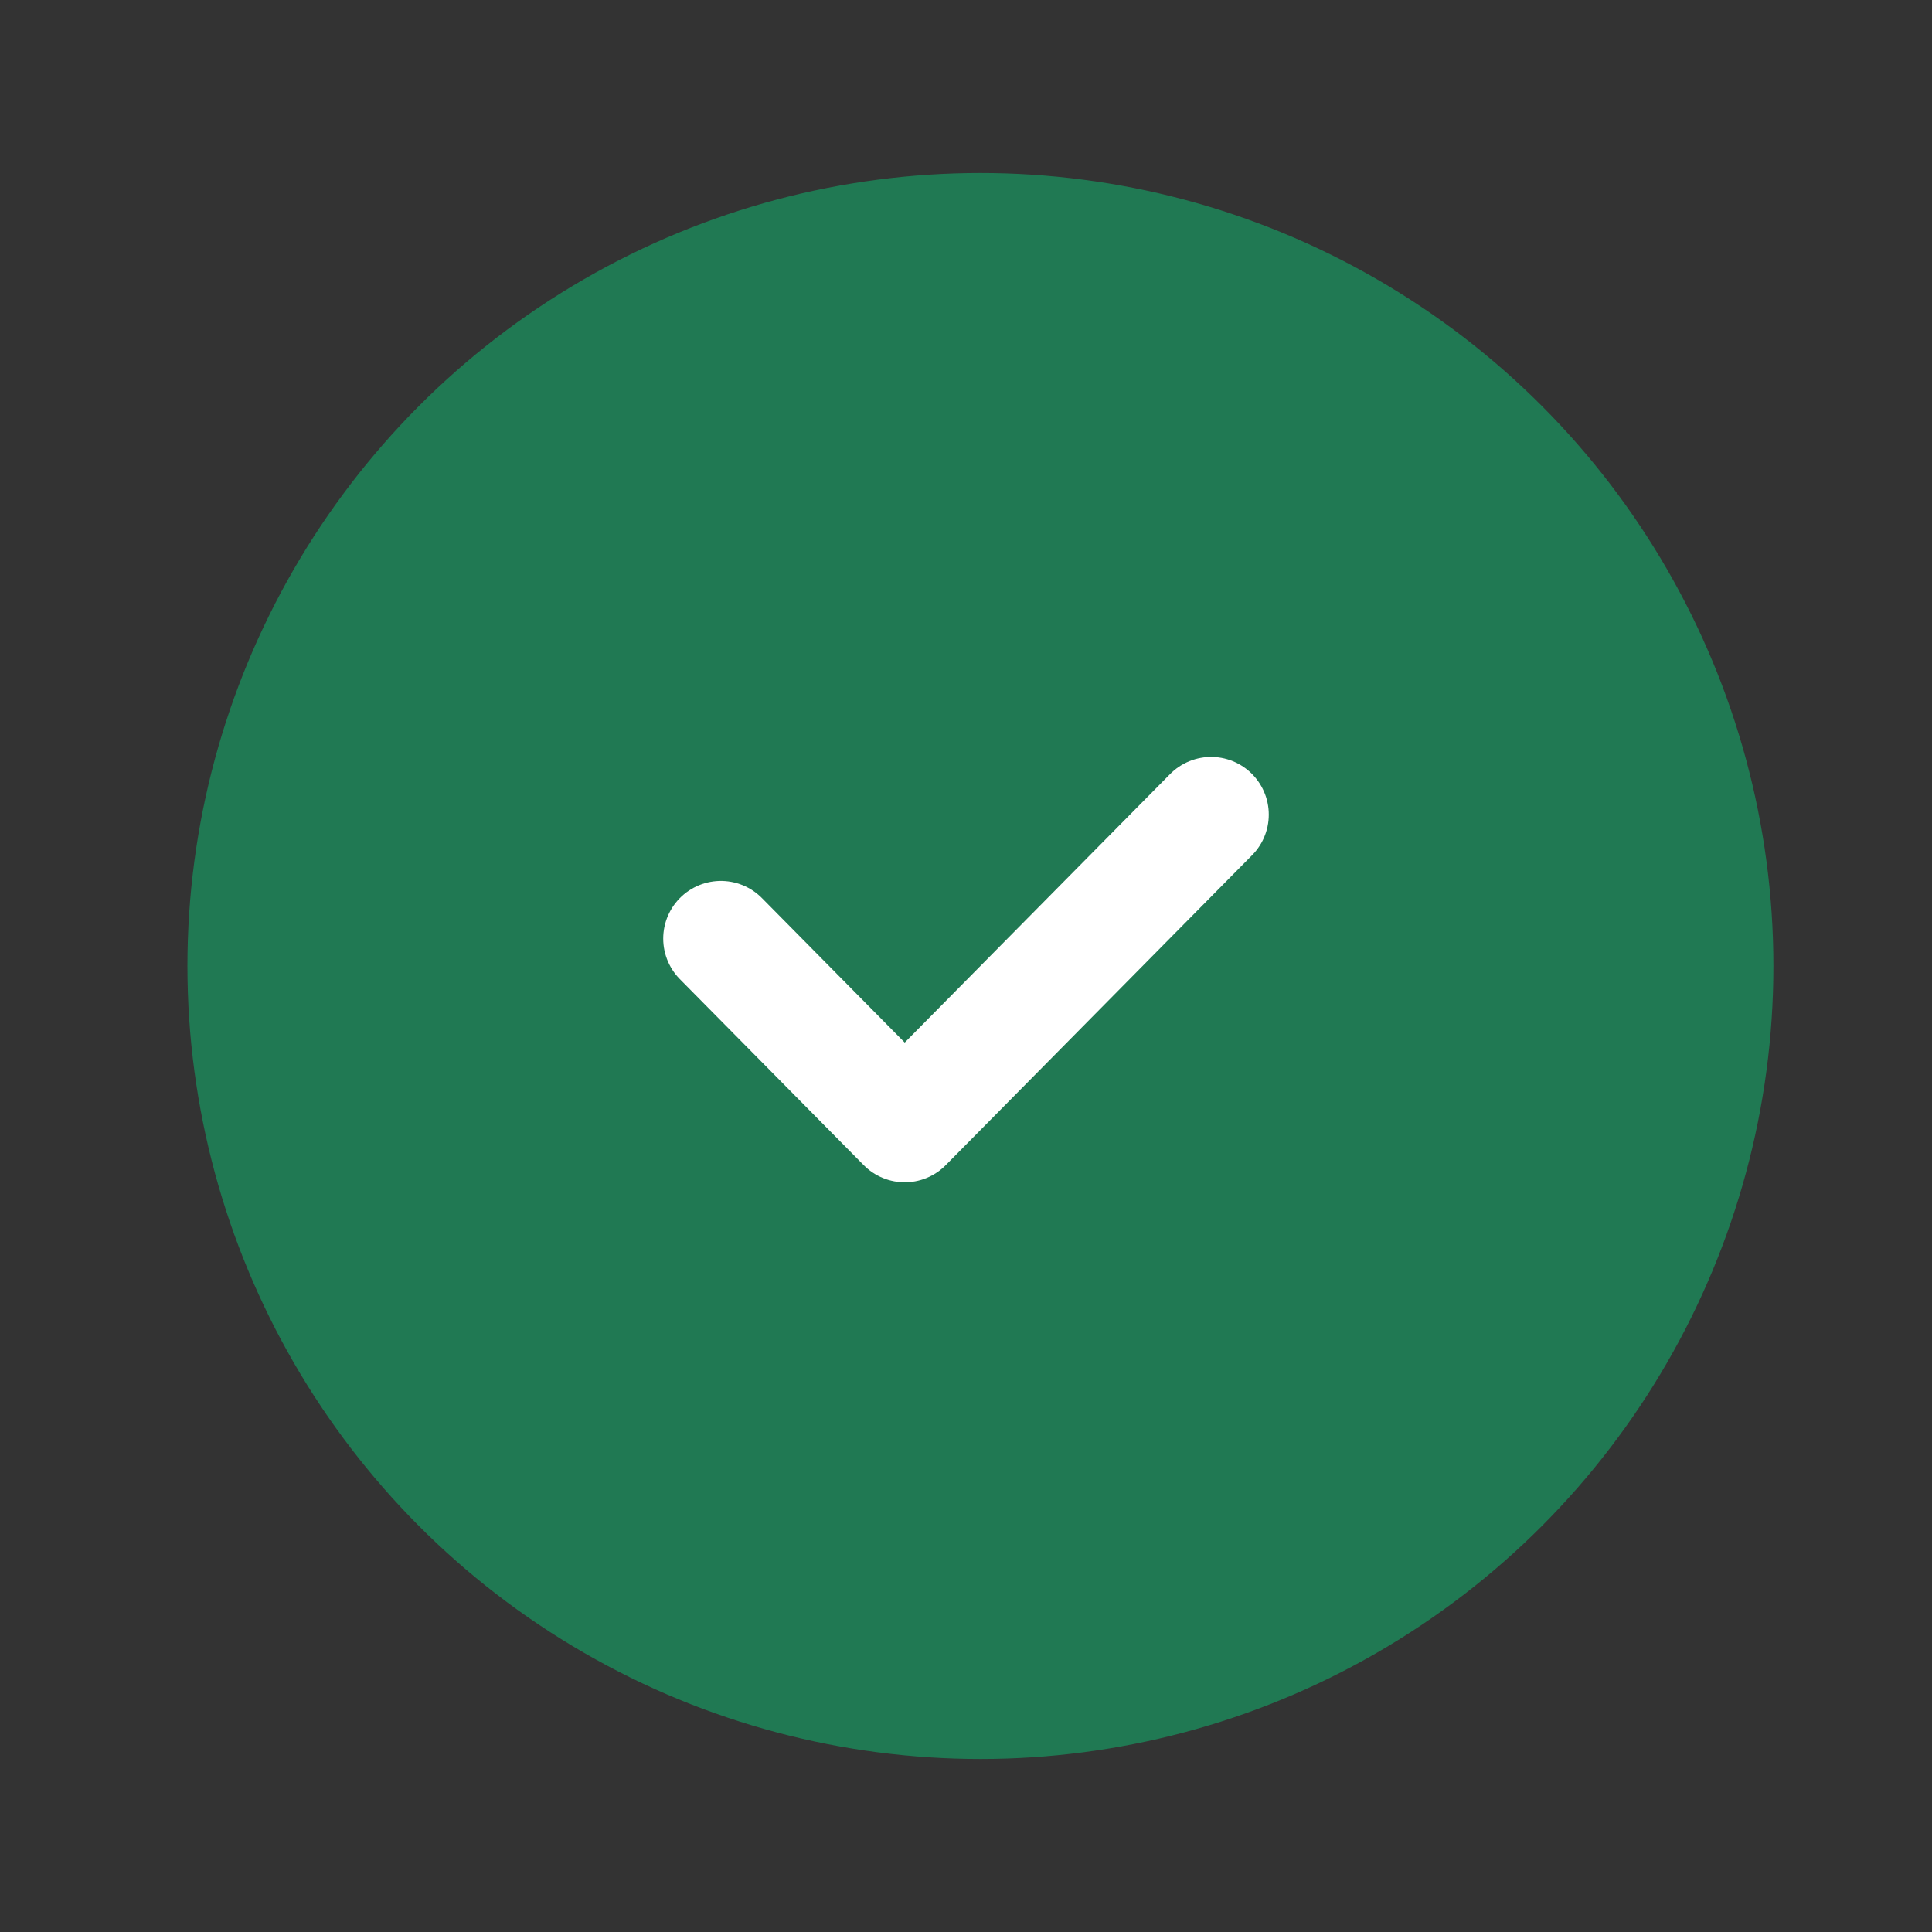<svg width="67" height="67" viewBox="0 0 67 67" fill="none" xmlns="http://www.w3.org/2000/svg">
<rect x="0" y="0" width="67" height="67" fill="#333333" stroke="none"/>
<circle cx="34" cy="33.5" r="27.5" fill="#207953"/>
<path d="M42 28.25L31.375 39L25 32.55" stroke="white" stroke-width="4" stroke-linecap="round" stroke-linejoin="round"/>
</svg>
